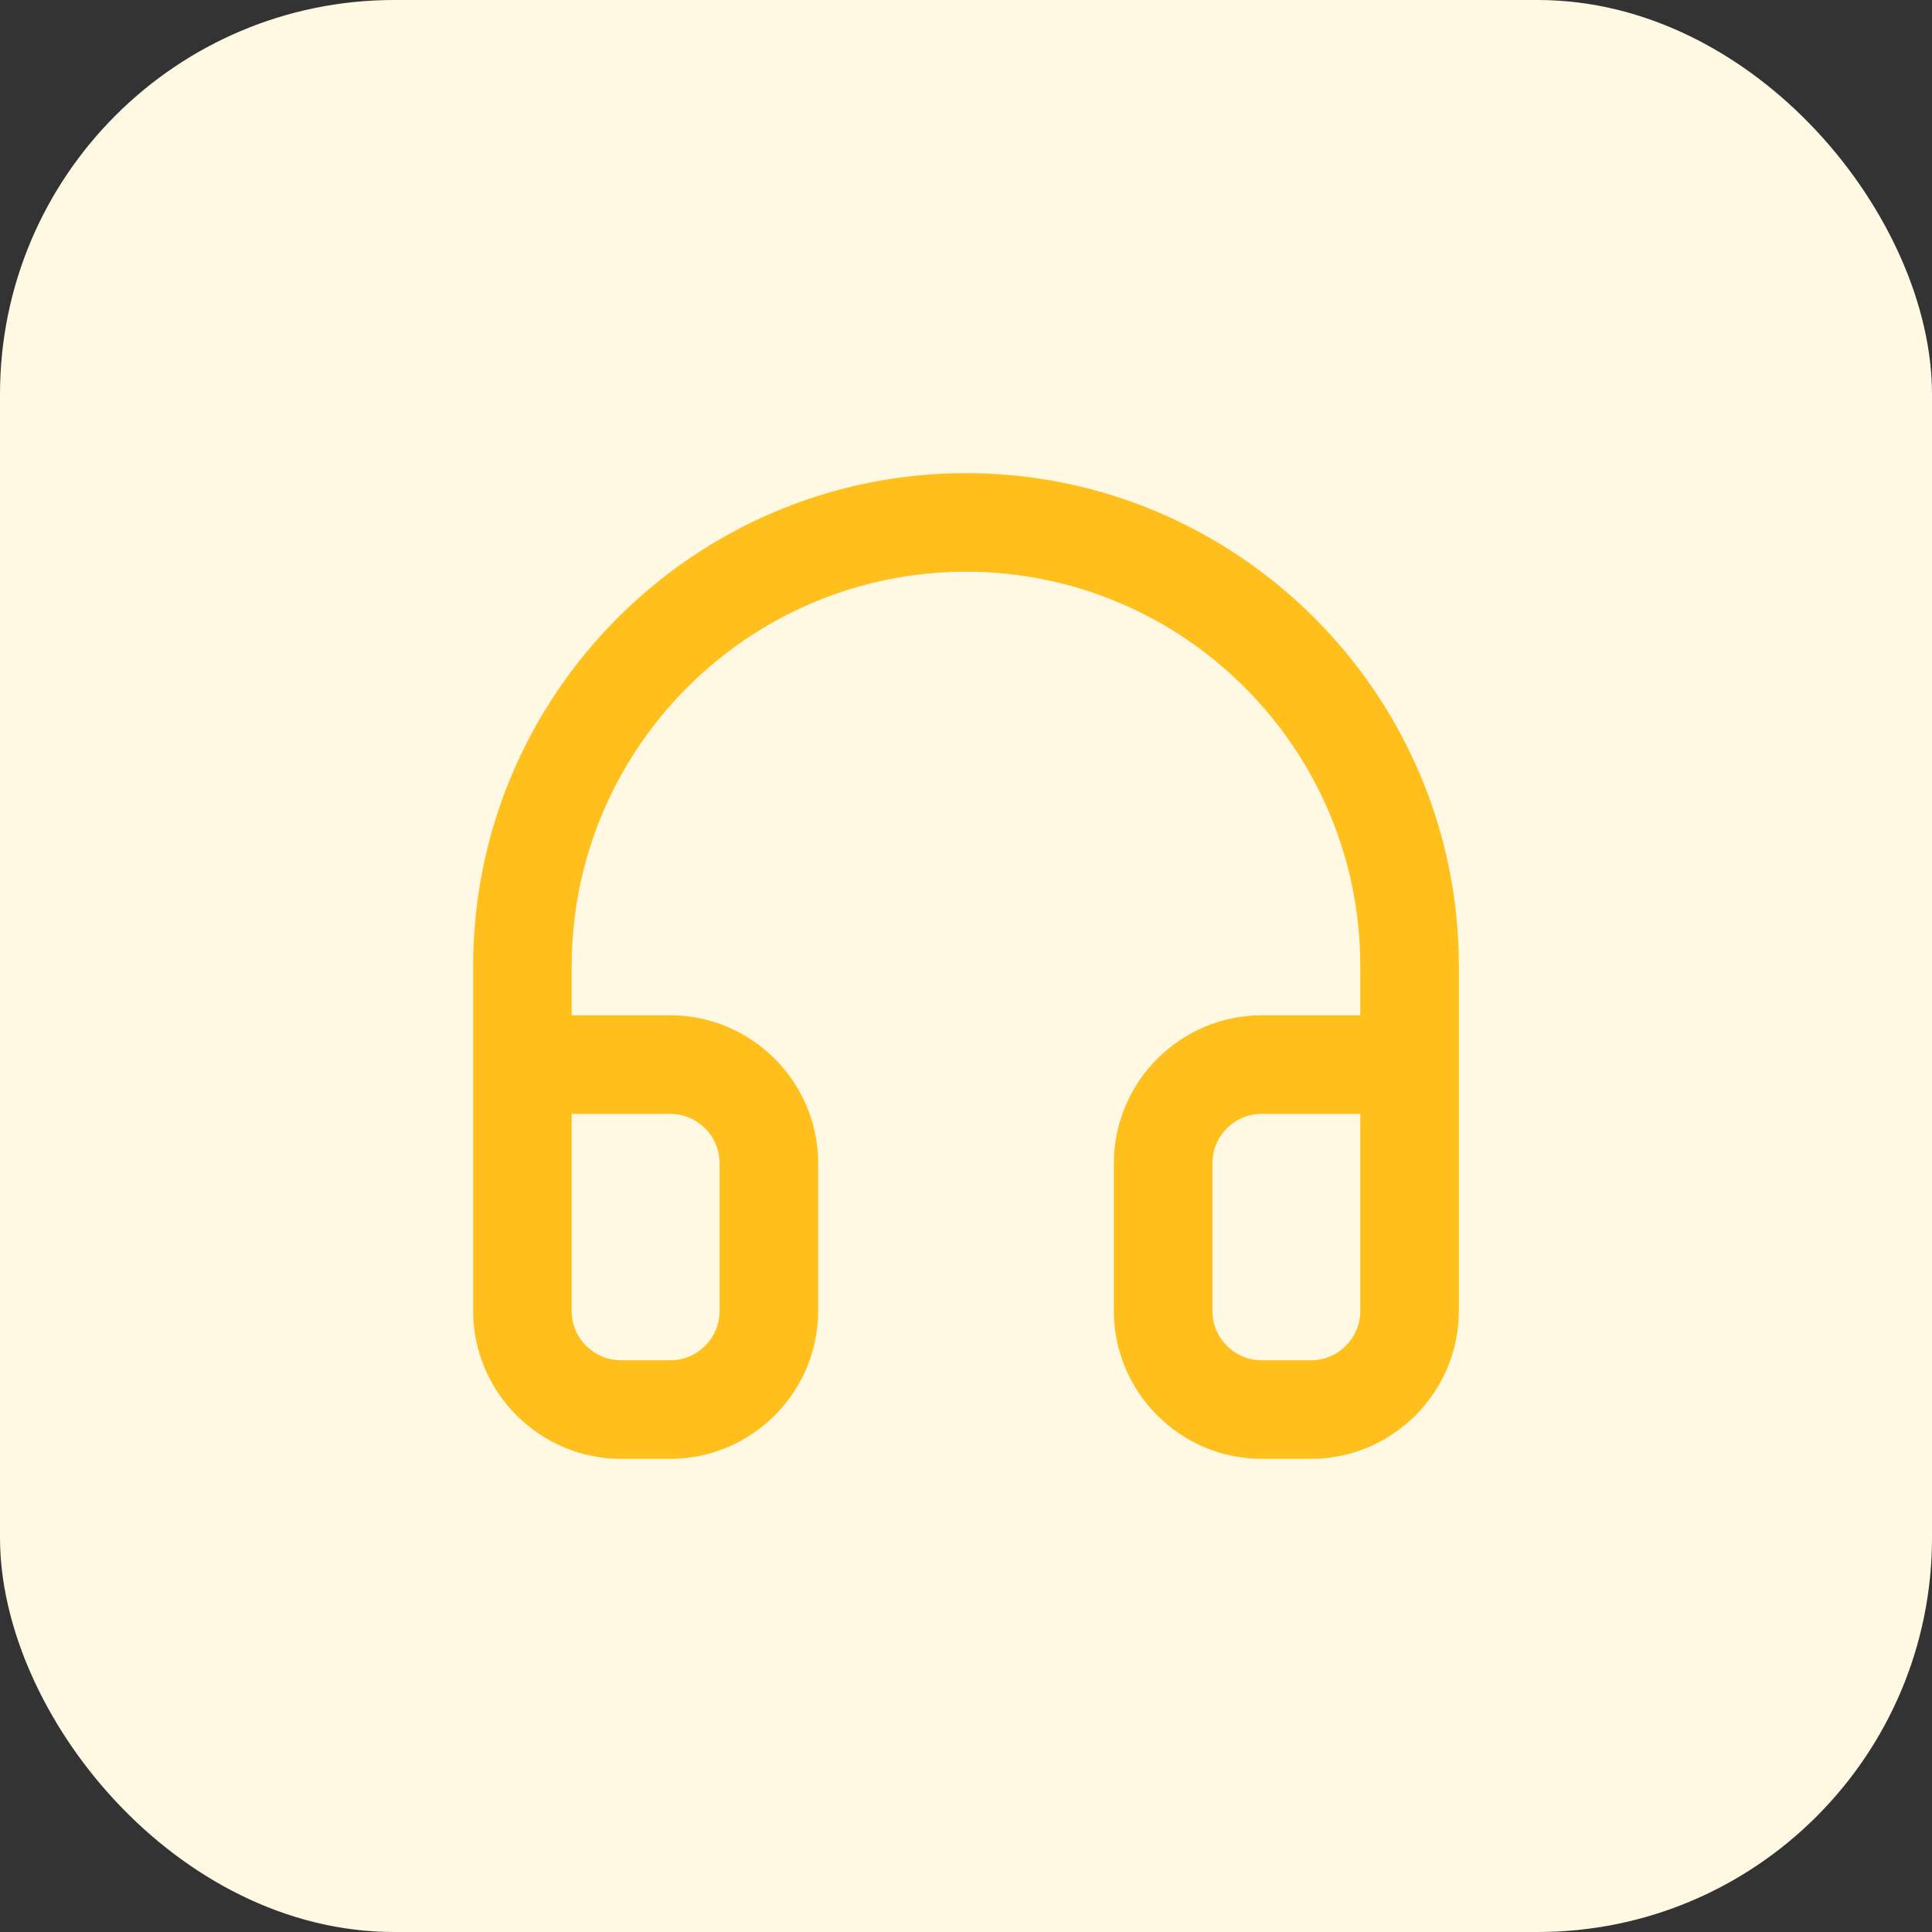 <svg width="49" height="49" viewBox="0 0 49 49" fill="none" xmlns="http://www.w3.org/2000/svg">
<rect x="0" y="0" width="49" height="49" fill="#333333" stroke="none"/>
<rect width="49" height="49" rx="10" fill="#FFF8E3"/>
<path d="M24.5 12C17.613 12 12 17.613 12 24.5V27V32V33.25C12 35.312 13.688 37 15.75 37H17C19.062 37 20.75 35.312 20.75 33.25V29.5C20.75 27.438 19.062 25.75 17 25.75H14.5V24.5C14.5 18.988 18.988 14.5 24.5 14.5C30.012 14.5 34.5 18.988 34.5 24.5V25.75H32C29.938 25.75 28.25 27.438 28.25 29.5V33.25C28.25 35.312 29.938 37 32 37H33.25C35.312 37 37 35.312 37 33.25V32V27V24.5C37 17.613 31.387 12 24.5 12ZM17 28.25C17.688 28.25 18.25 28.812 18.25 29.5V33.25C18.25 33.938 17.688 34.5 17 34.5H15.75C15.062 34.5 14.5 33.938 14.5 33.25V32V28.25H17ZM34.5 33.25C34.5 33.938 33.938 34.5 33.25 34.5H32C31.312 34.5 30.75 33.938 30.75 33.25V29.5C30.75 28.812 31.312 28.25 32 28.25H34.5V32V33.25Z" fill="#FFC01E"/>
</svg>
